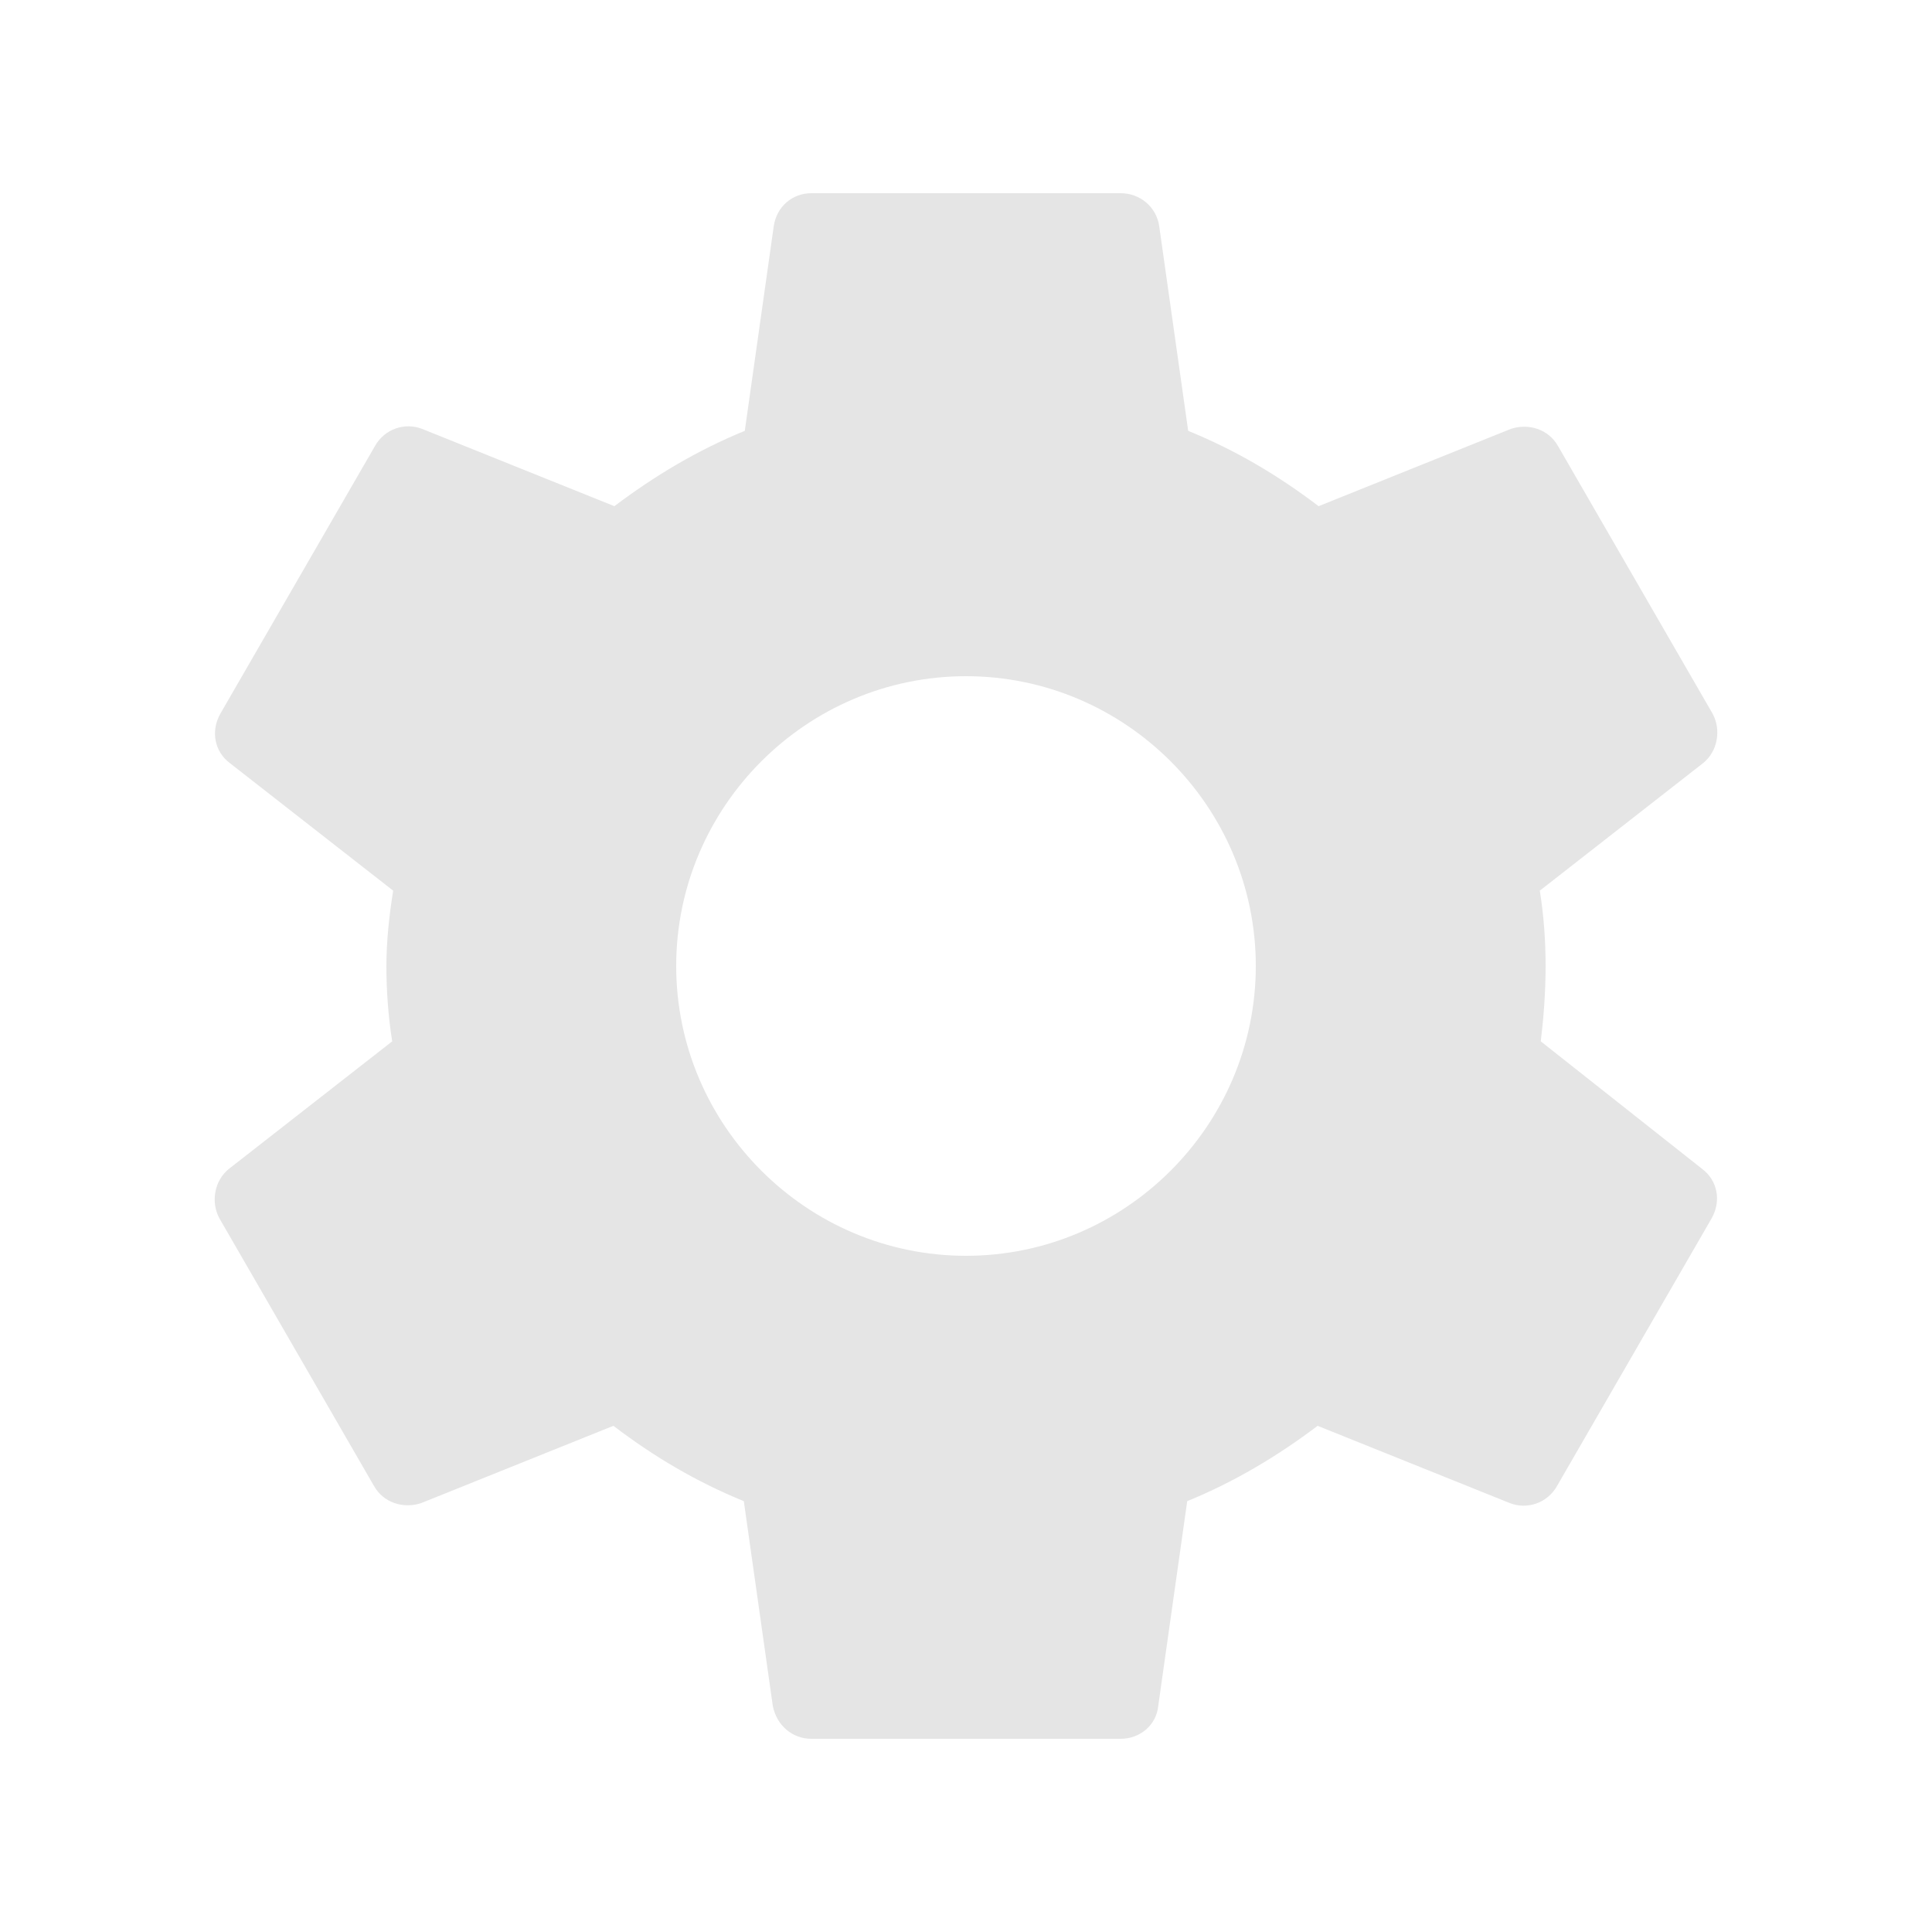 <svg width="20" height="20" viewBox="0 0 20 20" fill="none" xmlns="http://www.w3.org/2000/svg">
<path d="M15.95 10.78C15.98 10.53 16 10.27 16 10C16 9.73 15.98 9.47 15.94 9.22L17.63 7.9C17.78 7.78 17.82 7.56 17.73 7.39L16.13 4.62C16.03 4.44 15.82 4.38 15.64 4.44L13.65 5.24C13.23 4.92 12.79 4.66 12.3 4.46L12 2.34C11.97 2.14 11.8 2 11.6 2H8.4C8.2 2 8.04 2.14 8.01 2.34L7.71 4.46C7.22 4.66 6.77 4.93 6.36 5.24L4.37 4.44C4.19 4.37 3.98 4.44 3.88 4.62L2.28 7.39C2.18 7.57 2.22 7.78 2.38 7.9L4.07 9.22C4.03 9.47 4 9.74 4 10C4 10.26 4.02 10.53 4.06 10.78L2.37 12.1C2.22 12.22 2.18 12.44 2.27 12.61L3.87 15.38C3.97 15.56 4.18 15.62 4.36 15.56L6.35 14.76C6.77 15.08 7.21 15.34 7.7 15.54L8 17.66C8.04 17.86 8.2 18 8.4 18H11.6C11.8 18 11.97 17.86 11.99 17.66L12.29 15.54C12.78 15.34 13.23 15.07 13.64 14.76L15.63 15.56C15.81 15.63 16.02 15.56 16.12 15.38L17.72 12.61C17.82 12.43 17.78 12.22 17.62 12.1L15.95 10.78ZM10 13C8.35 13 7 11.65 7 10C7 8.35 8.35 7 10 7C11.65 7 13 8.35 13 10C13 11.65 11.65 13 10 13Z" fill="#E5E5E5"/>
</svg>
